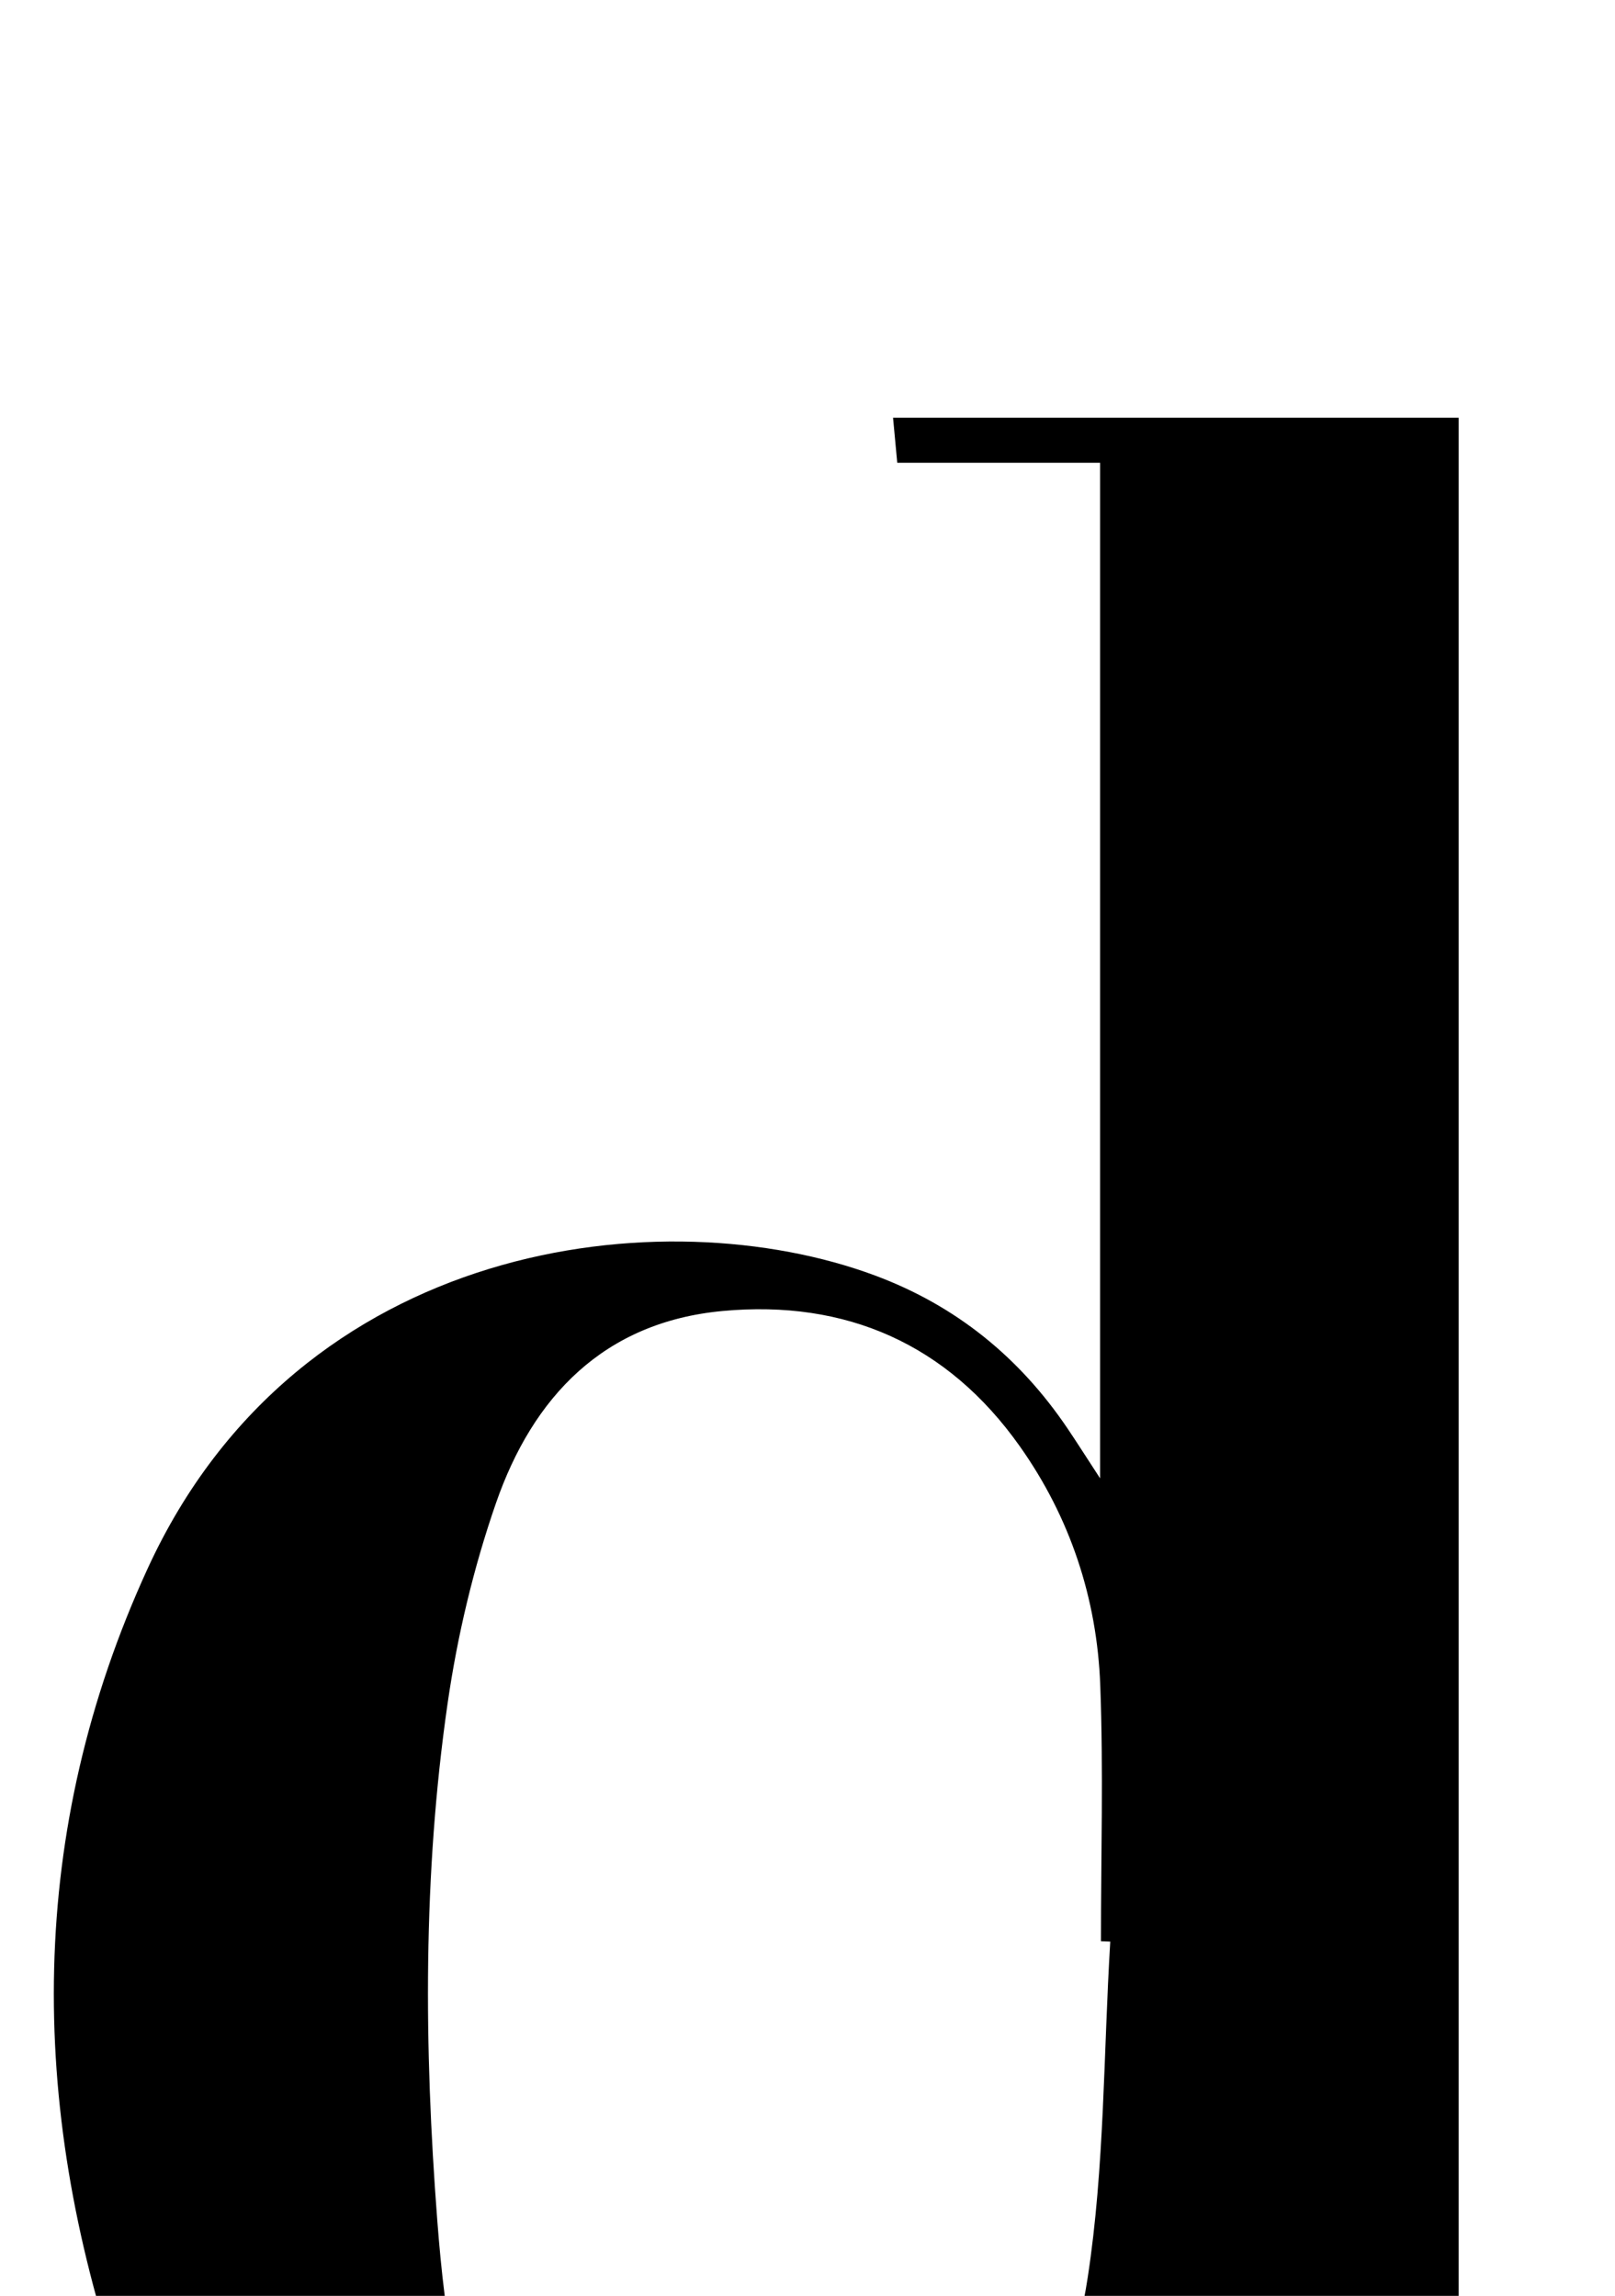 <?xml version="1.0" encoding="iso-8859-1"?>
<!-- Generator: Adobe Illustrator 25.2.1, SVG Export Plug-In . SVG Version: 6.00 Build 0)  -->
<svg version="1.1" xmlns="http://www.w3.org/2000/svg" xmlns:xlink="http://www.w3.org/1999/xlink" x="0px" y="0px"
	 viewBox="0 0 148.202 210.674" style="enable-background:new 0 0 148.202 210.674;" xml:space="preserve">
<g>
	<path d="M153.141,242.572c0,1.806,0,2.769,0,4.088c-16.904,0-33.776,0-51.002,0c0-8.905,0-17.68,0-26.455
		c-0.253-0.078-0.505-0.156-0.758-0.233c-0.552,1.046-1.17,2.064-1.648,3.143c-7.442,16.791-20.516,25.163-38.694,25.842
		c-7.372,0.275-14.622-0.59-21.65-2.908c-14.13-4.66-23.659-14.348-28.36-28.152c-8.466-24.856-8.536-49.891,2.522-73.97
		c13.905-30.278,47.414-34.084,66.747-26.885c7.435,2.769,13.262,7.509,17.675,14.05c0.801,1.186,1.566,2.396,2.977,4.56
		c0-31.64,0-62.137,0-93.188c-6.159,0-12.246,0-18.613,0c-0.15-1.607-0.251-2.694-0.385-4.132c17.275,0,34.342,0,51.899,0
		c0,67.935,0,135.82,0,204.241C140.405,242.572,146.493,242.572,153.141,242.572z M101.884,178.163
		c-0.285-0.011-0.57-0.022-0.854-0.034c0-7.831,0.229-15.67-0.064-23.489c-0.298-7.969-2.77-15.415-7.393-21.941
		c-6.631-9.36-15.932-13.453-27.262-12.4c-10.9,1.013-17.414,7.865-20.808,17.657c-2.055,5.929-3.535,12.155-4.431,18.369
		c-2.27,15.727-2.16,31.577-0.948,47.384c0.712,9.292,2.032,18.538,6.357,27.042c4.214,8.287,11.096,12.131,20.207,12.135
		c5.989,0.003,11.464-1.833,16.316-5.379c9.693-7.083,15.053-17.055,16.809-28.508C101.368,198.853,101.258,188.452,101.884,178.163
		z"/>
</g>
</svg>
